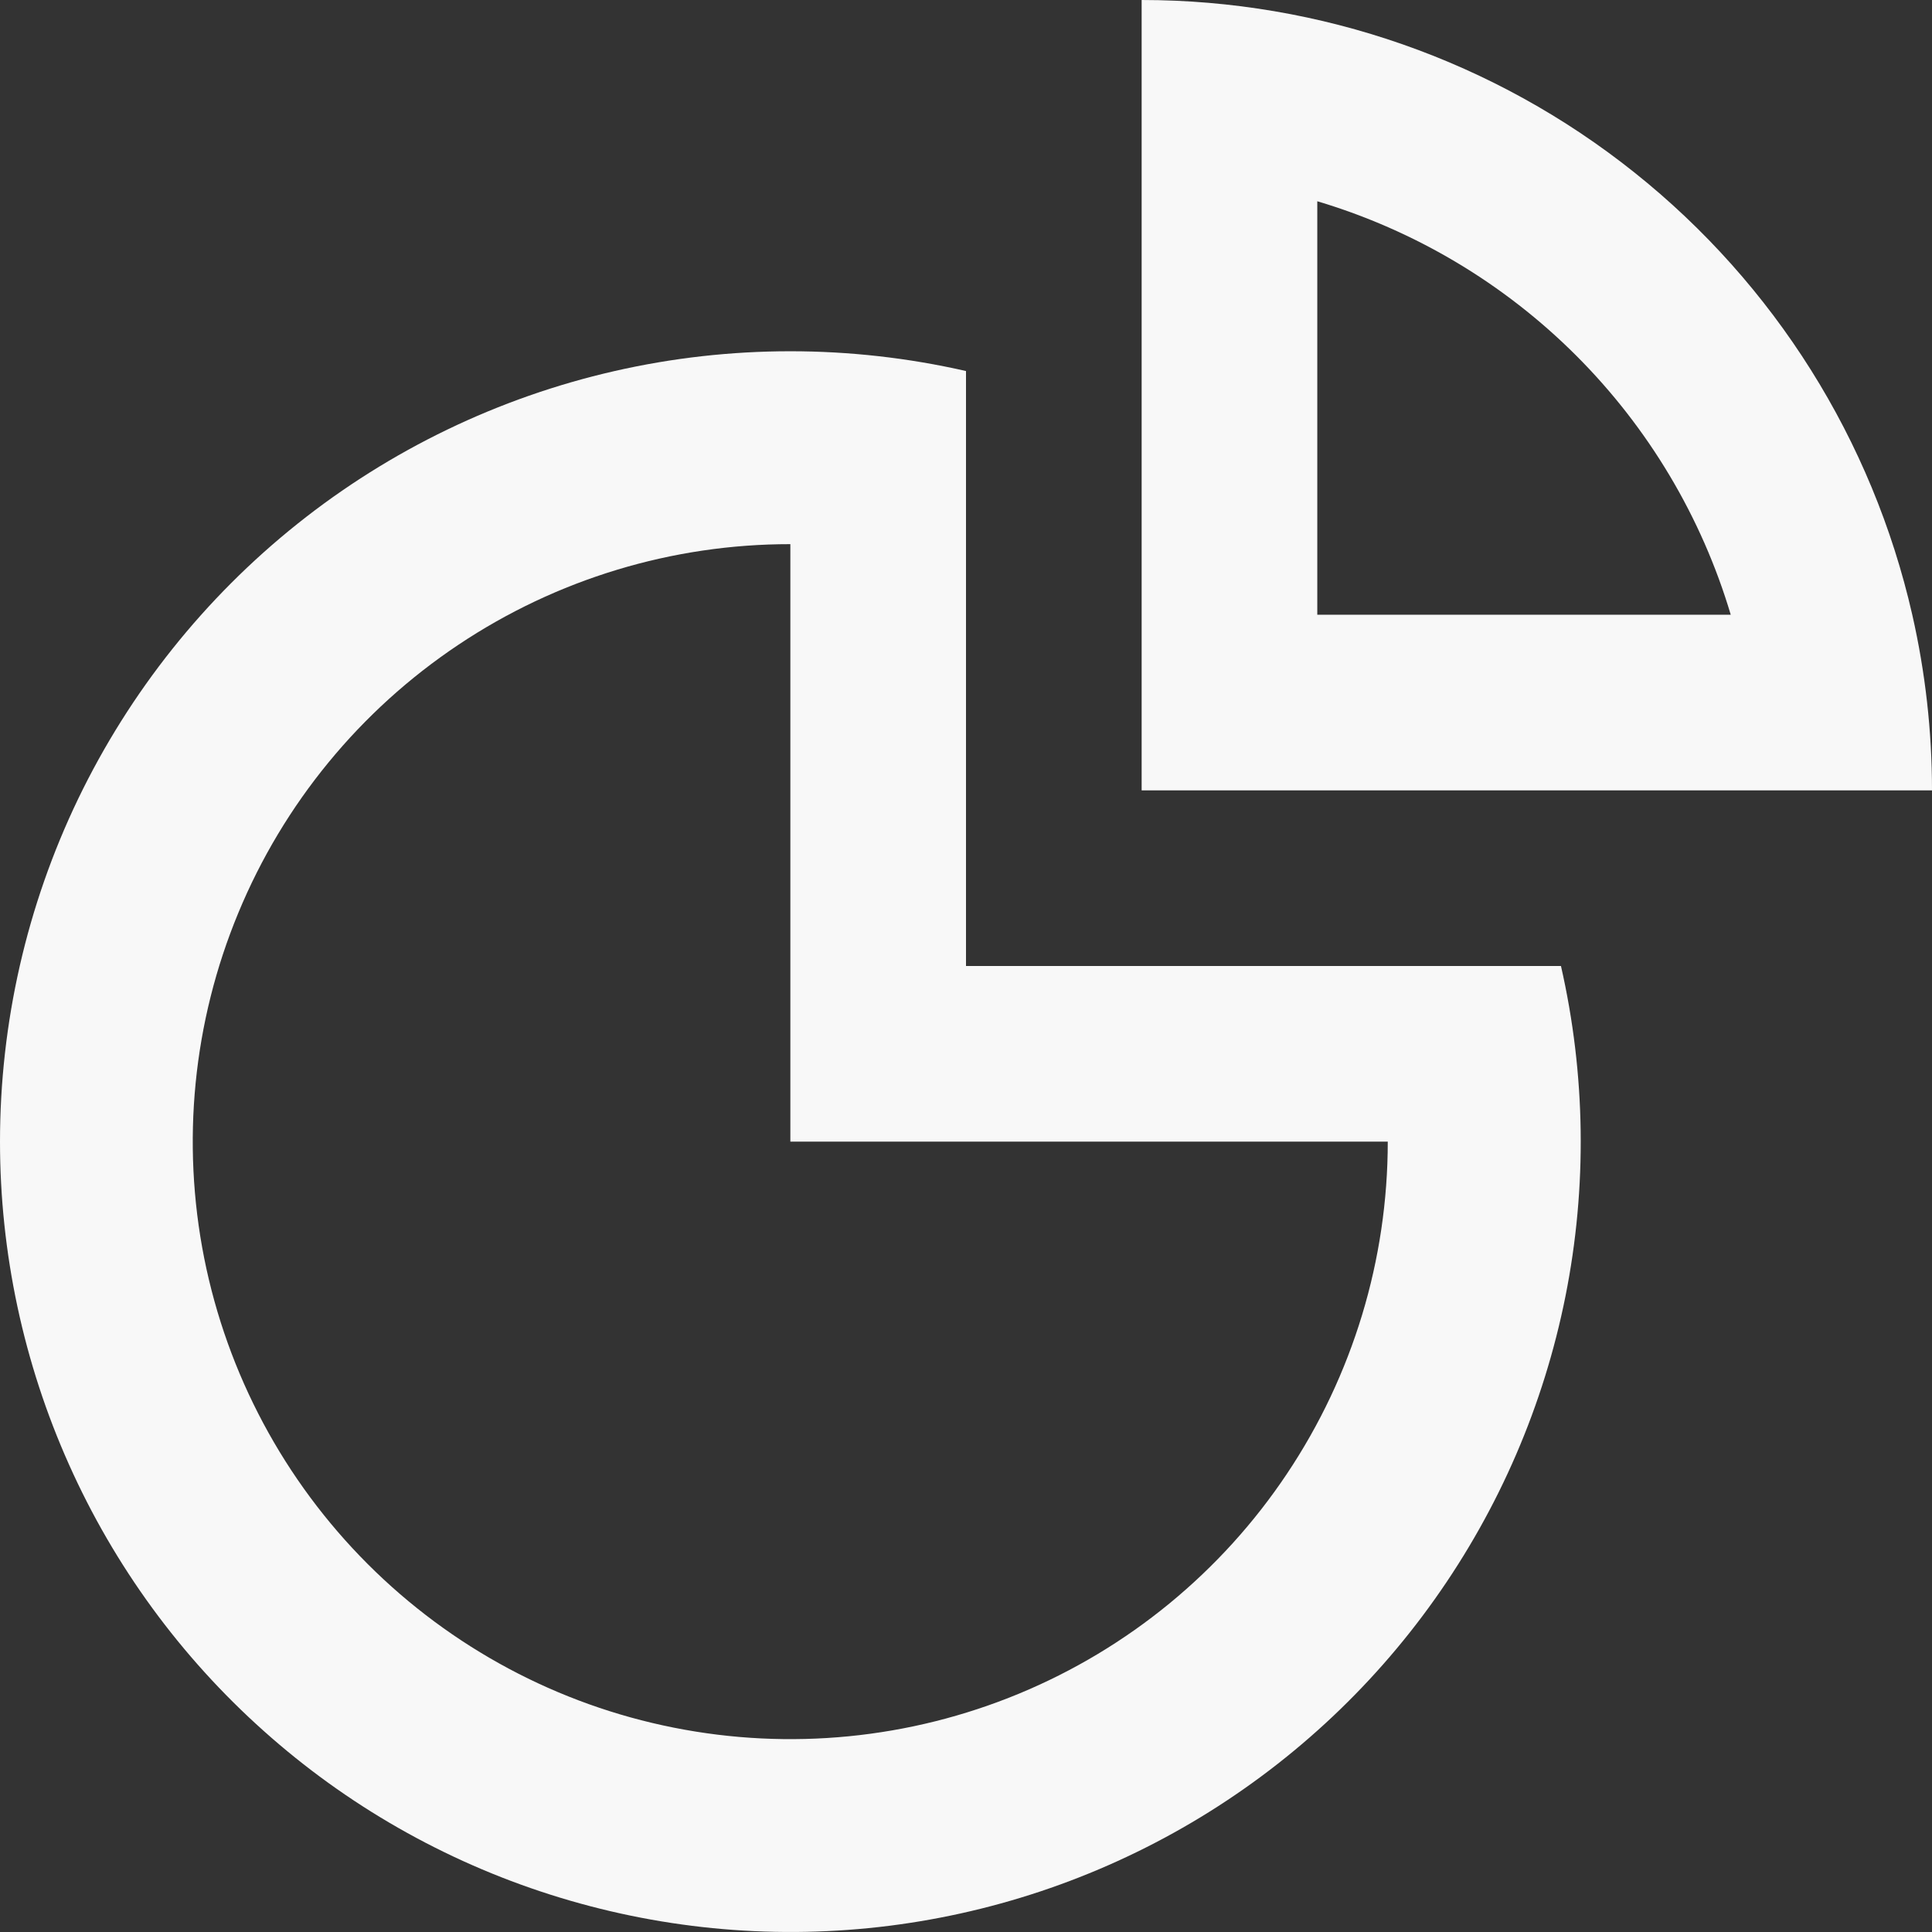<svg width="23" height="23" viewBox="0 0 23 23" fill="none" xmlns="http://www.w3.org/2000/svg">
<rect x="0" y="0" width="23" height="23" fill="#333333" stroke="none"/>
<path fill-rule="evenodd" clip-rule="evenodd" d="M22.765 7.318C22.921 8.004 23 8.706 23 9.409H13.591V0C15.723 -8.43639e-06 17.792 0.724 19.458 2.054C21.125 3.383 22.291 5.239 22.765 7.318ZM20.604 7.318C20.257 6.154 19.625 5.094 18.765 4.234C17.906 3.375 16.846 2.743 15.682 2.396V7.318H20.604Z" fill="#F8F8F8"/>
<path fill-rule="evenodd" clip-rule="evenodd" d="M0 13.591C-5.59227e-06 12.178 0.318 10.783 0.931 9.509C1.545 8.236 2.437 7.117 3.541 6.236C4.646 5.354 5.935 4.733 7.313 4.418C8.691 4.103 10.122 4.103 11.5 4.417V11.5H18.583C18.877 12.791 18.896 14.13 18.637 15.429C18.378 16.728 17.848 17.957 17.081 19.037C16.315 20.117 15.329 21.023 14.188 21.696C13.047 22.369 11.777 22.793 10.461 22.941C9.145 23.089 7.813 22.957 6.551 22.555C5.289 22.153 4.126 21.489 3.139 20.606C2.151 19.724 1.361 18.642 0.821 17.434C0.28 16.225 2.29945e-05 14.915 0 13.591ZM16.521 13.591H9.409V6.478C8.002 6.477 6.627 6.894 5.457 7.676C4.287 8.457 3.375 9.568 2.837 10.868C2.298 12.168 2.157 13.598 2.431 14.978C2.706 16.358 3.383 17.625 4.378 18.62C5.373 19.615 6.64 20.293 8.02 20.567C9.4 20.842 10.83 20.701 12.13 20.163C13.43 19.625 14.541 18.713 15.322 17.543C16.104 16.373 16.521 14.998 16.521 13.591Z" fill="#F8F8F8"/>
</svg>
